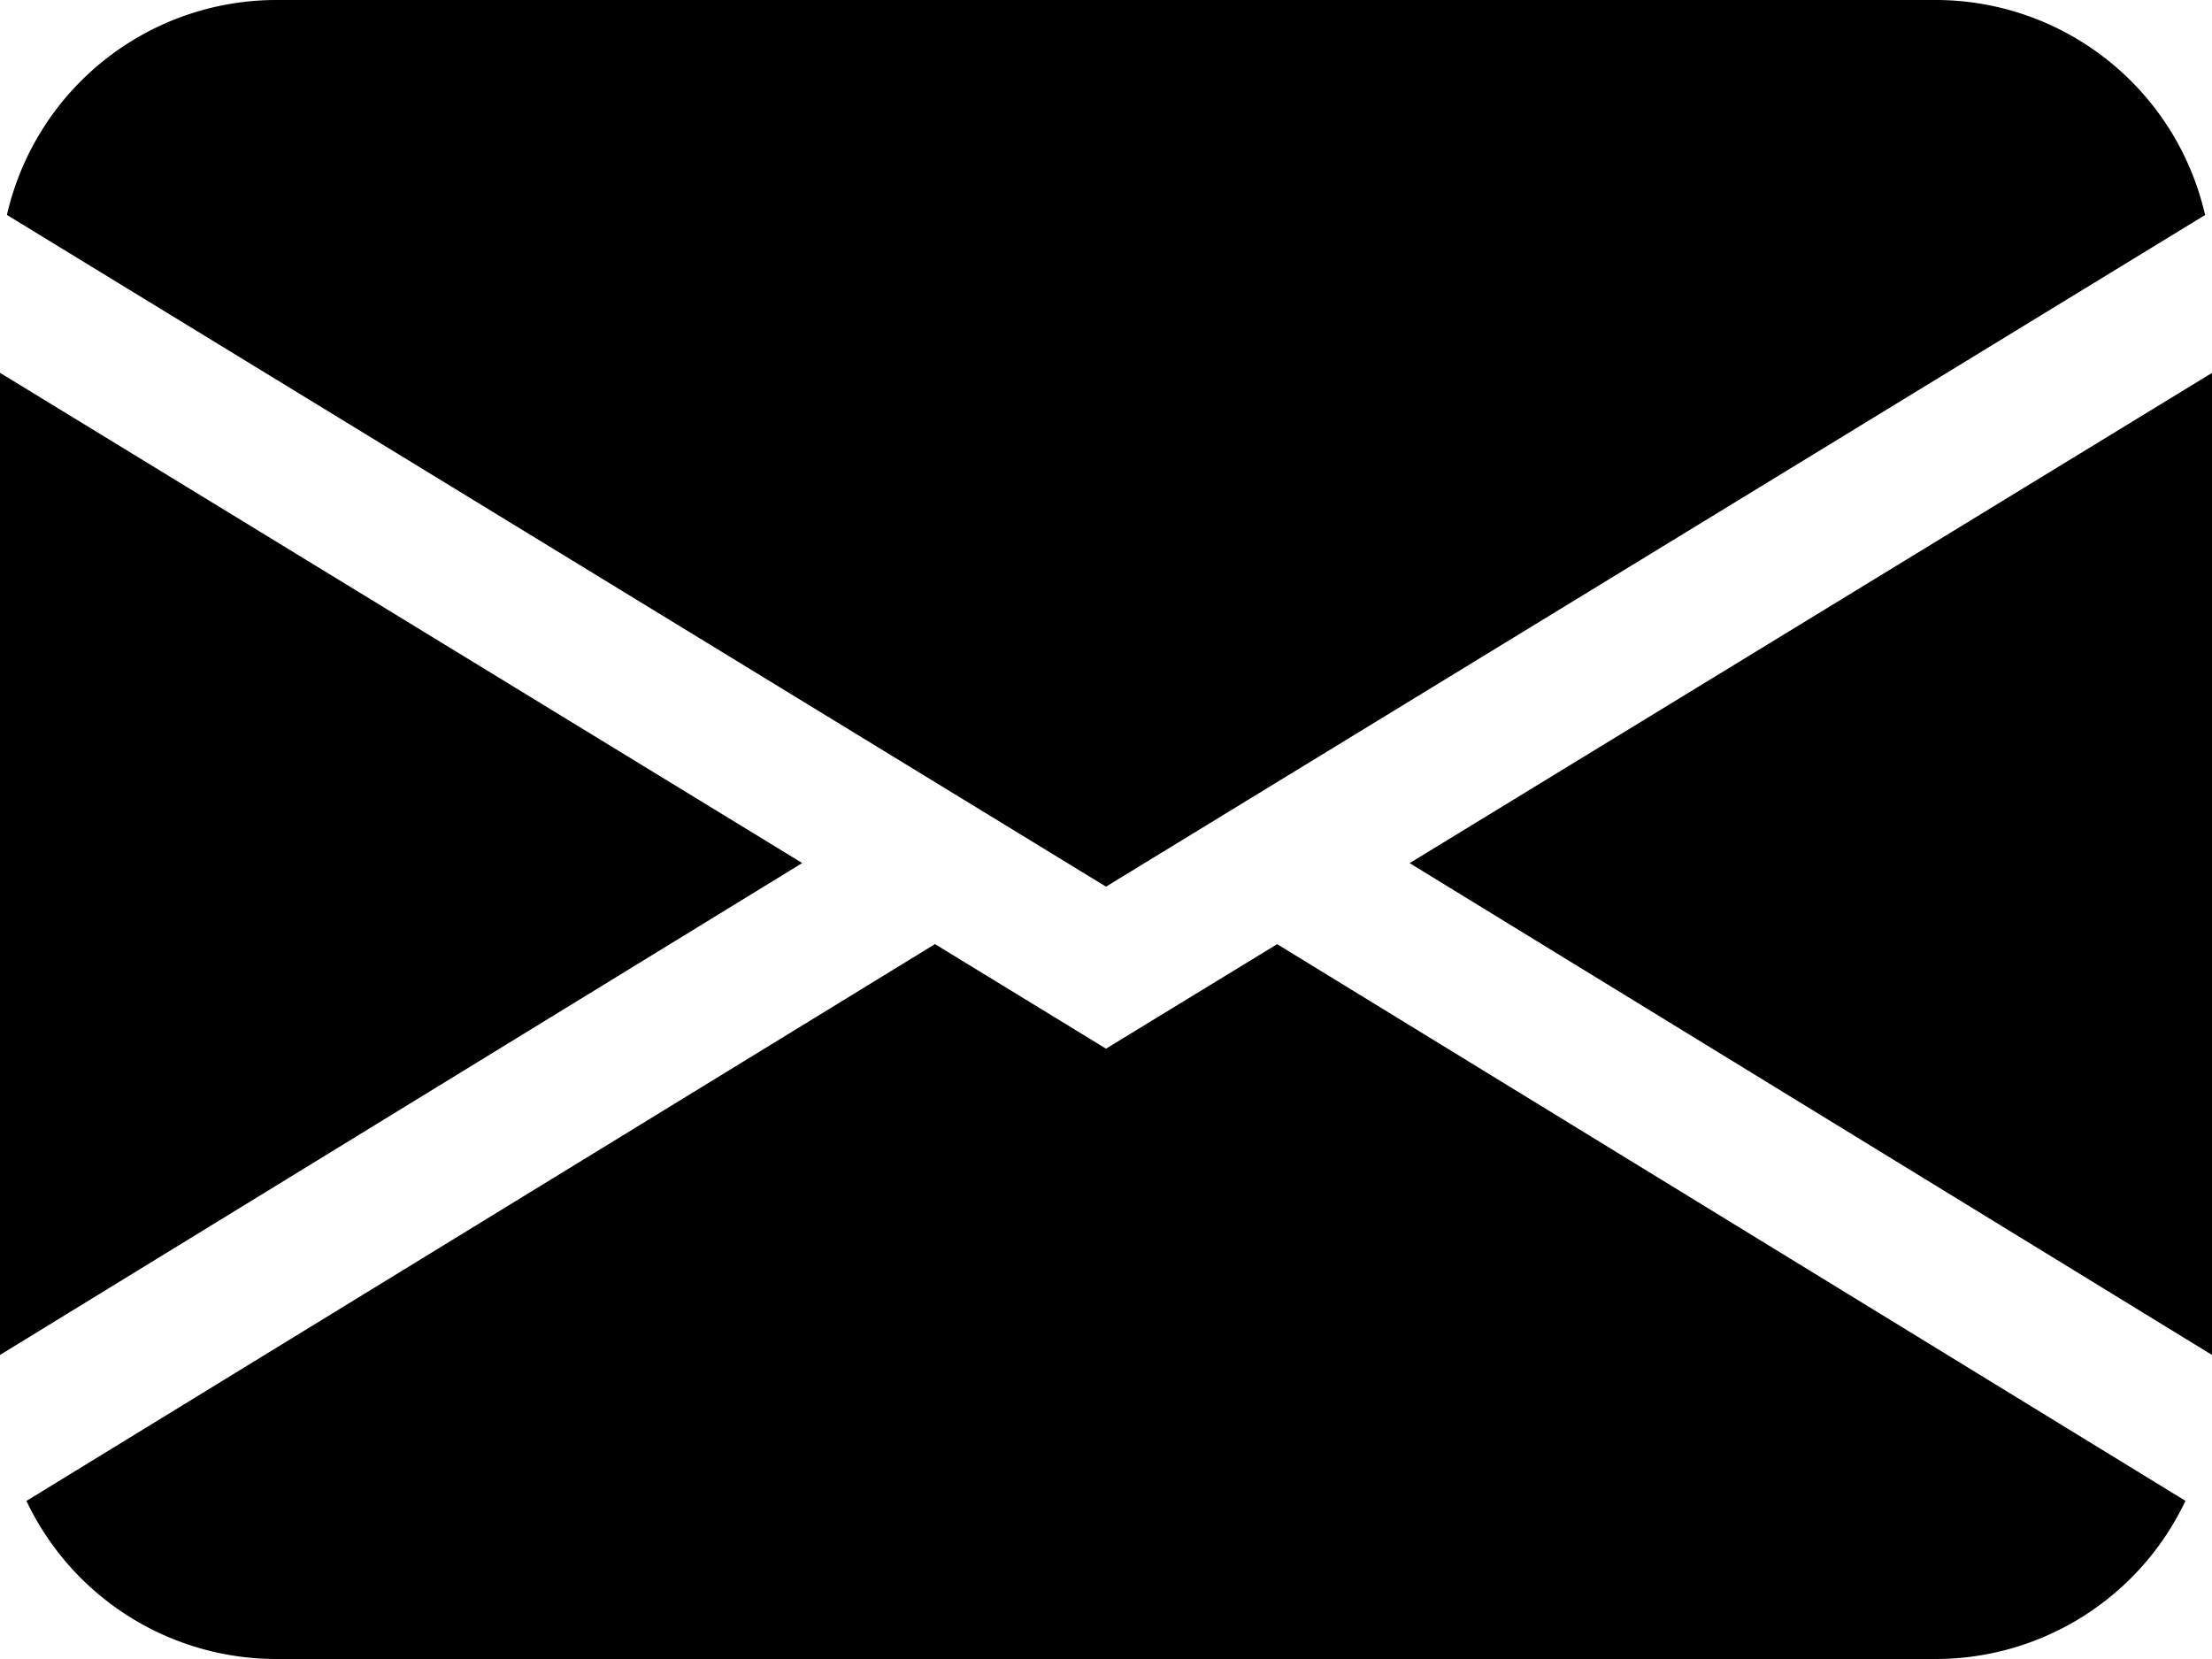 <svg width="24" height="18" fill="none" xmlns="http://www.w3.org/2000/svg">
  <path
    d="M.075 2.333A3 3 0 0 1 3 0h18a3 3 0 0 1 2.925 2.333L12 9.62.075 2.332ZM0 4.045v10.656l8.704-5.337L0 4.045Zm10.142 6.2-9.855 6.04A3 3 0 0 0 3 18h18a3 3 0 0 0 2.712-1.716l-9.855-6.04L12 11.378l-1.858-1.136v.002Zm5.154-.879L24 14.701V4.046l-8.704 5.318v.002Z"
    fill="currentColor"/>
</svg>
